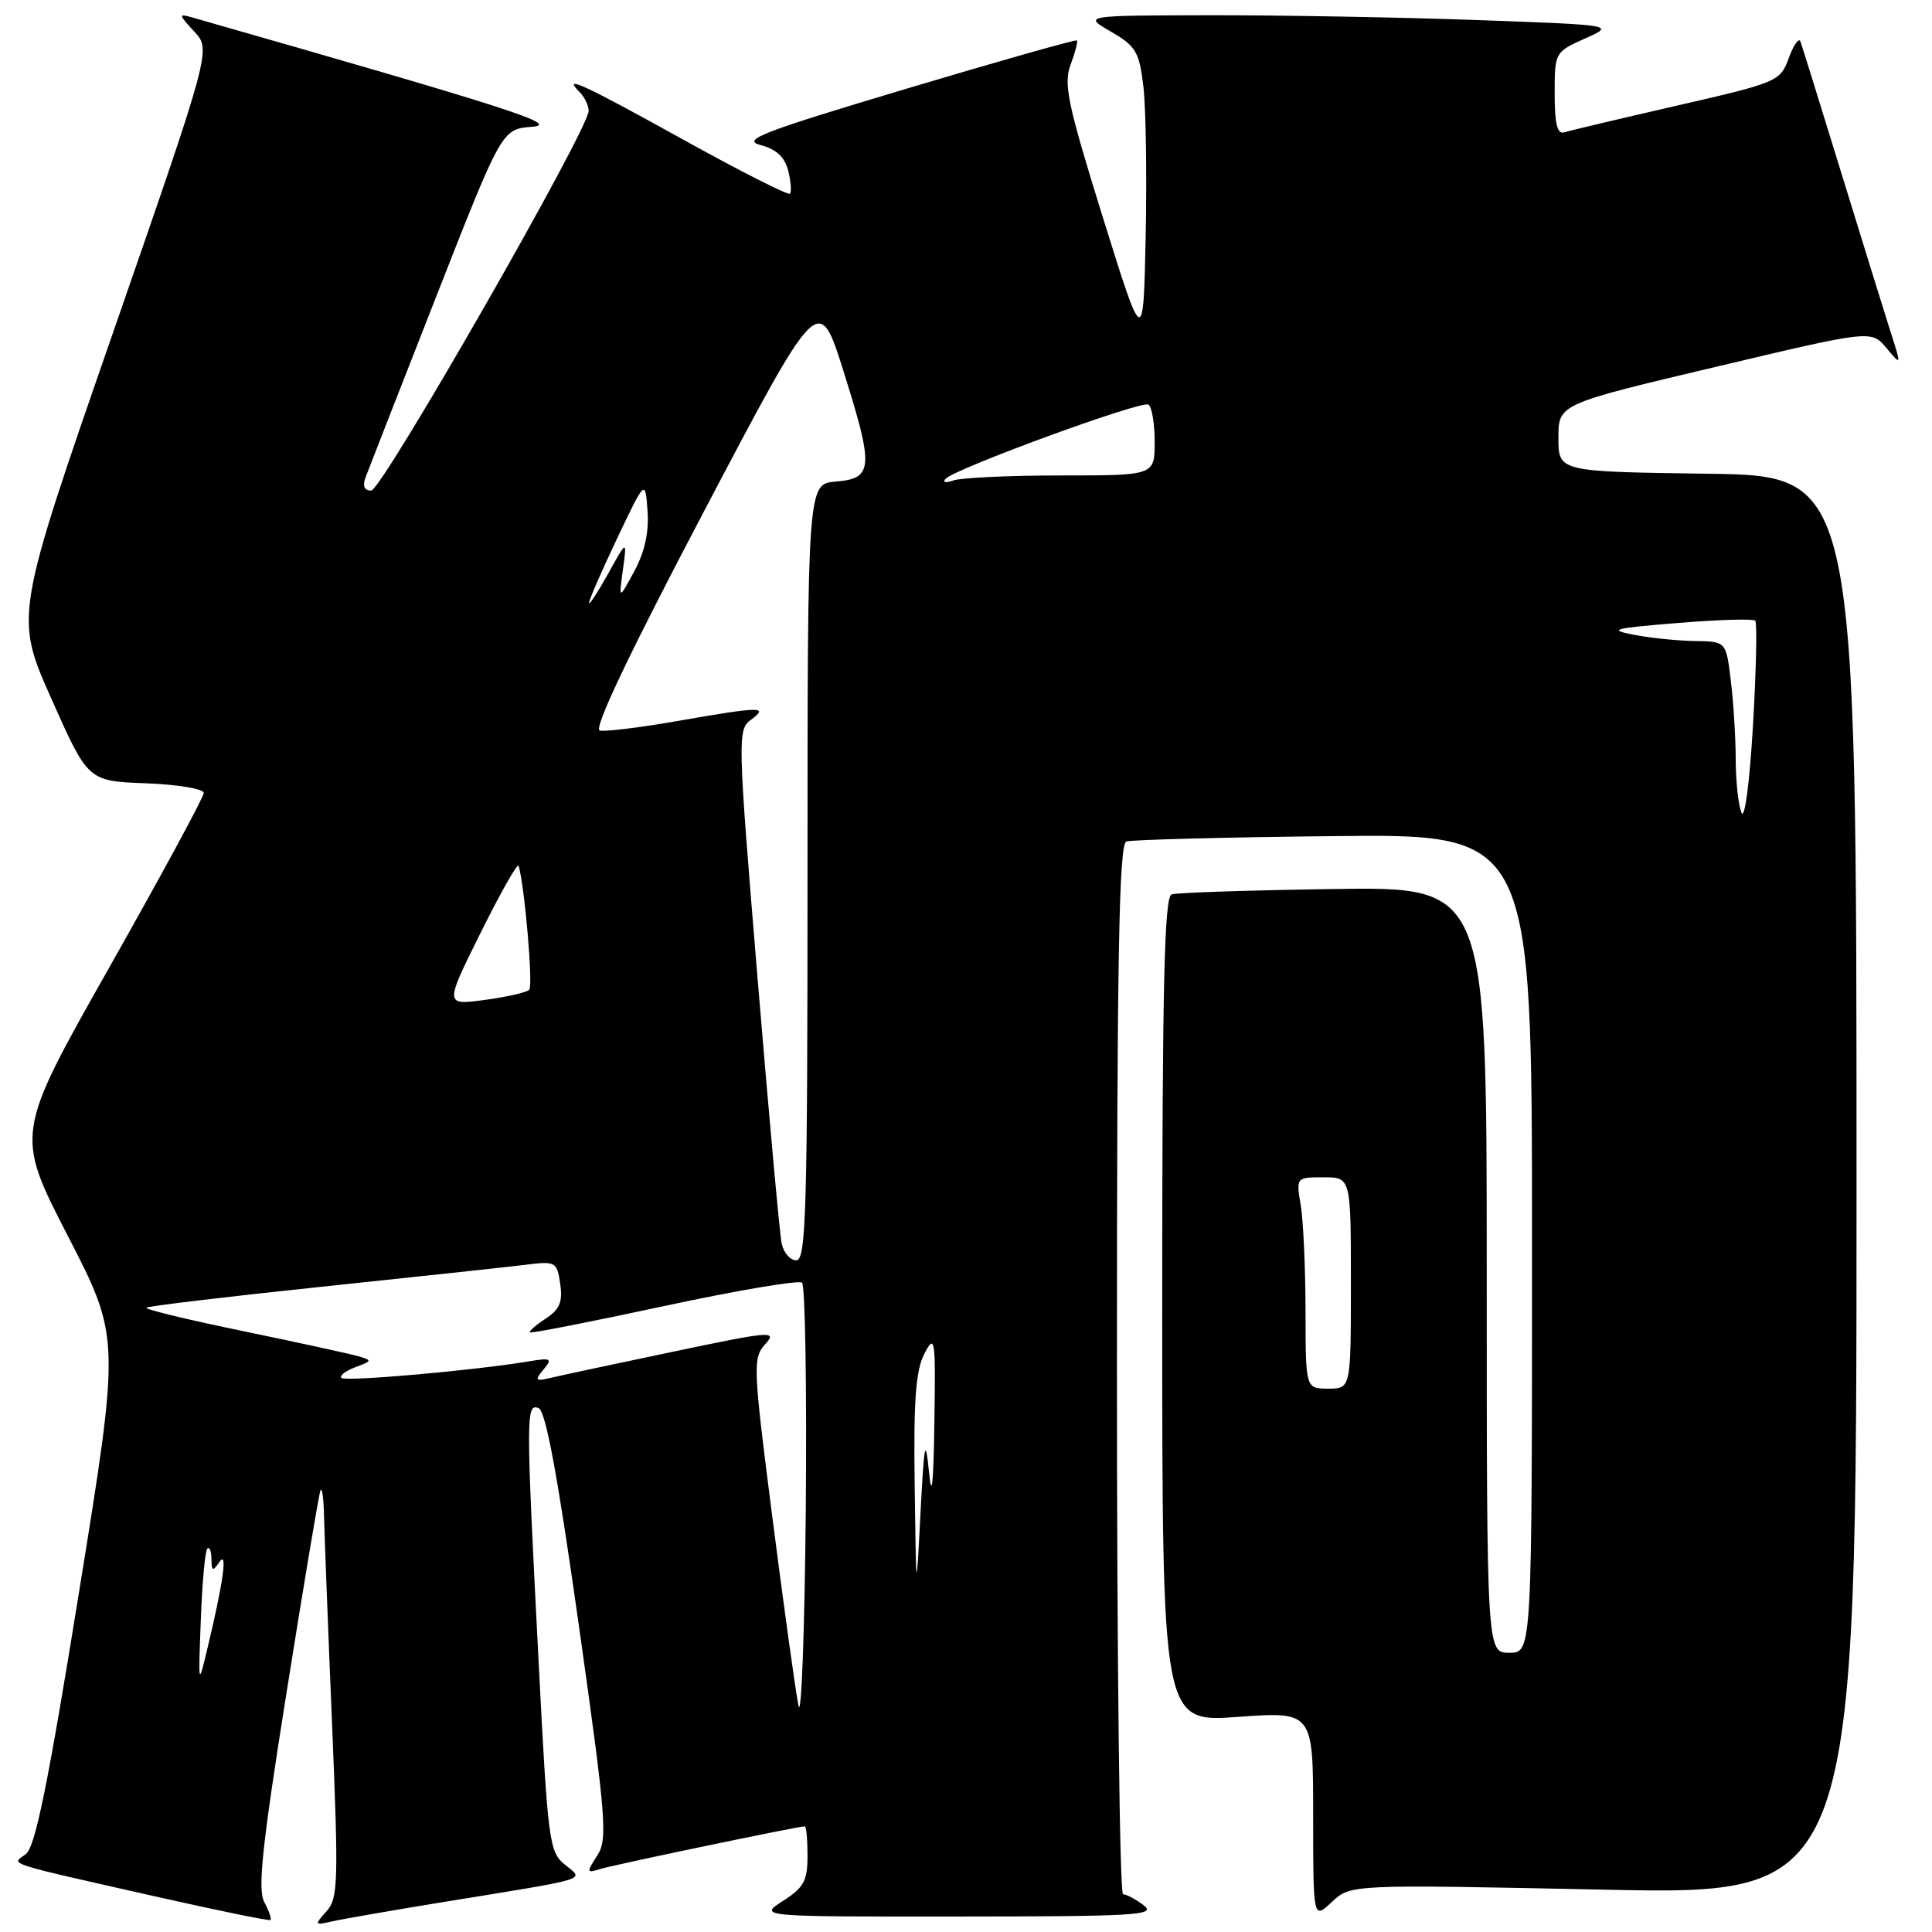 <?xml version="1.0" encoding="UTF-8" standalone="no"?>
<!DOCTYPE svg PUBLIC "-//W3C//DTD SVG 1.1//EN" "http://www.w3.org/Graphics/SVG/1.1/DTD/svg11.dtd" >
<svg xmlns="http://www.w3.org/2000/svg" xmlns:xlink="http://www.w3.org/1999/xlink" version="1.1" viewBox="0 0 256 256">
 <g >
 <path fill="currentColor"
d=" M 35.02 252.04 C 34.12 250.36 34.73 244.59 37.98 224.21 C 40.23 210.07 42.24 198.05 42.46 197.50 C 42.67 196.95 42.89 198.53 42.94 201.00 C 43.00 203.47 43.47 215.83 44.00 228.45 C 44.87 249.46 44.81 251.55 43.25 253.27 C 41.63 255.07 41.66 255.13 44.03 254.59 C 45.39 254.28 52.12 253.11 59.00 251.99 C 78.57 248.81 77.42 249.16 74.84 247.07 C 72.77 245.40 72.59 244.00 71.38 220.40 C 69.68 187.39 69.68 185.94 71.36 186.58 C 72.31 186.95 73.88 195.42 76.69 215.30 C 80.34 241.14 80.54 243.70 79.13 245.88 C 77.69 248.12 77.71 248.23 79.55 247.65 C 81.30 247.10 105.75 242.00 106.64 242.00 C 106.84 242.00 107.00 243.76 107.00 245.90 C 107.00 249.21 106.51 250.12 103.75 251.88 C 100.50 253.97 100.50 253.97 127.00 253.95 C 150.52 253.94 153.28 253.77 151.56 252.47 C 150.49 251.66 149.25 251.00 148.81 251.00 C 148.36 251.00 148.00 219.71 148.00 181.47 C 148.00 126.74 148.27 111.85 149.25 111.50 C 149.94 111.27 162.31 110.94 176.75 110.79 C 203.00 110.50 203.00 110.50 203.00 164.75 C 203.00 219.00 203.00 219.00 200.00 219.00 C 197.00 219.00 197.00 219.00 197.00 168.25 C 197.00 117.50 197.00 117.50 176.75 117.80 C 165.61 117.96 155.94 118.28 155.25 118.51 C 154.27 118.85 154.00 130.76 154.00 173.58 C 154.00 228.22 154.00 228.22 164.00 227.50 C 174.00 226.78 174.00 226.78 174.00 240.57 C 174.00 254.35 174.00 254.35 176.48 252.02 C 178.96 249.69 178.96 249.69 212.48 250.39 C 246.00 251.09 246.00 251.09 246.00 157.07 C 246.00 63.04 246.00 63.04 226.25 62.77 C 206.50 62.50 206.50 62.50 206.50 58.02 C 206.50 53.55 206.50 53.55 227.23 48.64 C 247.96 43.72 247.96 43.72 249.96 46.11 C 251.96 48.50 251.96 48.50 250.52 44.00 C 249.73 41.52 246.80 32.08 244.01 23.00 C 241.22 13.93 238.77 6.05 238.57 5.50 C 238.37 4.95 237.67 5.93 237.03 7.68 C 235.88 10.80 235.56 10.93 222.18 14.00 C 214.65 15.73 207.94 17.32 207.25 17.54 C 206.35 17.82 206.00 16.38 206.00 12.42 C 206.00 6.95 206.03 6.89 210.01 5.11 C 214.01 3.32 214.01 3.32 195.84 2.66 C 185.85 2.30 169.99 2.01 160.59 2.02 C 143.50 2.05 143.50 2.05 147.20 4.19 C 150.51 6.11 150.96 6.87 151.50 11.42 C 151.84 14.21 151.97 23.14 151.81 31.26 C 151.50 46.01 151.50 46.01 146.12 28.76 C 141.47 13.81 140.90 11.11 141.86 8.57 C 142.47 6.95 142.84 5.51 142.69 5.36 C 142.54 5.21 132.37 8.09 120.09 11.76 C 100.94 17.49 98.19 18.55 100.77 19.22 C 102.86 19.76 103.98 20.80 104.44 22.62 C 104.80 24.06 104.90 25.43 104.67 25.67 C 104.43 25.90 98.11 22.70 90.62 18.55 C 77.18 11.10 74.44 9.84 76.80 12.20 C 77.46 12.86 78.00 13.98 78.00 14.69 C 78.00 17.14 50.59 65.00 49.19 65.00 C 48.27 65.00 48.01 64.40 48.44 63.25 C 48.80 62.29 53.01 51.51 57.80 39.30 C 66.50 17.11 66.50 17.11 70.50 16.80 C 74.31 16.51 67.78 14.41 25.50 2.32 C 23.61 1.78 23.63 1.89 25.74 4.18 C 27.98 6.61 27.98 6.61 14.96 44.12 C 1.94 81.63 1.94 81.63 6.80 92.57 C 11.66 103.50 11.66 103.50 19.33 103.79 C 23.55 103.95 27.00 104.53 27.00 105.07 C 27.00 105.61 21.38 115.99 14.51 128.14 C 2.02 150.22 2.02 150.22 8.97 163.73 C 15.93 177.24 15.93 177.24 10.49 210.86 C 6.35 236.51 4.67 244.77 3.41 245.69 C 1.48 247.10 0.17 246.68 21.35 251.46 C 29.13 253.21 35.65 254.54 35.83 254.41 C 36.01 254.28 35.65 253.21 35.02 252.04 Z  M 105.80 226.00 C 105.41 224.07 103.87 212.95 102.37 201.27 C 99.77 181.02 99.73 179.96 101.40 178.11 C 103.03 176.31 102.21 176.37 89.32 179.08 C 81.72 180.67 74.41 182.23 73.08 182.55 C 70.92 183.06 70.80 182.94 72.01 181.48 C 73.25 180.00 73.04 179.89 69.94 180.41 C 62.78 181.60 45.77 183.10 45.25 182.58 C 44.95 182.29 45.78 181.65 47.09 181.16 C 49.32 180.34 49.34 180.25 47.48 179.71 C 46.39 179.39 39.54 177.90 32.26 176.39 C 24.97 174.89 19.18 173.49 19.39 173.28 C 19.59 173.07 30.05 171.82 42.63 170.50 C 55.21 169.18 67.36 167.87 69.64 167.59 C 73.63 167.09 73.80 167.18 74.23 170.12 C 74.58 172.51 74.17 173.50 72.31 174.72 C 71.00 175.57 70.06 176.40 70.22 176.55 C 70.37 176.70 78.38 175.13 88.00 173.06 C 97.62 170.99 105.84 169.60 106.27 169.96 C 106.69 170.33 106.91 183.88 106.77 200.07 C 106.62 216.25 106.18 227.93 105.80 226.00 Z  M 26.61 214.61 C 26.79 209.72 27.18 205.49 27.47 205.20 C 27.76 204.90 28.01 205.53 28.02 206.58 C 28.03 208.20 28.19 208.27 29.05 207.00 C 30.19 205.32 29.62 209.52 27.50 218.36 C 26.28 223.49 26.27 223.48 26.61 214.61 Z  M 121.20 196.86 C 121.04 185.53 121.34 181.58 122.49 179.36 C 123.89 176.69 123.98 177.30 123.81 188.50 C 123.69 196.80 123.46 198.80 123.09 195.00 C 122.62 190.32 122.46 191.15 121.97 200.50 C 121.40 211.50 121.40 211.50 121.20 196.86 Z  M 172.99 173.75 C 172.98 168.11 172.70 161.81 172.36 159.75 C 171.74 156.00 171.74 156.00 175.37 156.00 C 179.00 156.00 179.00 156.00 179.00 170.00 C 179.00 184.00 179.00 184.00 176.00 184.00 C 173.00 184.00 173.00 184.00 172.99 173.75 Z  M 103.57 164.75 C 103.31 163.51 101.88 147.70 100.38 129.61 C 97.73 97.61 97.71 96.69 99.52 95.36 C 101.95 93.58 100.79 93.61 89.64 95.56 C 84.77 96.41 80.19 96.97 79.47 96.80 C 78.61 96.60 83.35 86.63 93.33 67.66 C 108.50 38.83 108.50 38.83 111.76 49.16 C 115.81 62.01 115.72 63.40 110.75 63.81 C 107.00 64.12 107.00 64.12 107.00 115.56 C 107.00 160.32 106.81 167.00 105.52 167.00 C 104.70 167.00 103.83 165.99 103.57 164.75 Z  M 63.70 123.57 C 66.33 118.27 68.59 114.29 68.72 114.72 C 69.51 117.36 70.66 130.61 70.13 131.15 C 69.78 131.50 67.12 132.11 64.21 132.50 C 58.91 133.20 58.91 133.20 63.70 123.57 Z  M 230.75 107.67 C 230.34 106.66 230.00 103.51 229.99 100.67 C 229.99 97.83 229.70 93.14 229.35 90.25 C 228.72 85.00 228.72 85.00 224.61 84.94 C 222.35 84.91 218.70 84.54 216.50 84.11 C 213.00 83.44 213.72 83.25 222.29 82.55 C 227.68 82.11 232.31 81.97 232.58 82.24 C 232.84 82.51 232.71 88.75 232.28 96.12 C 231.83 103.77 231.18 108.72 230.75 107.67 Z  M 78.05 79.89 C 78.02 79.56 79.69 75.73 81.75 71.39 C 85.50 63.50 85.50 63.50 85.80 67.69 C 86.01 70.49 85.43 73.14 84.05 75.69 C 81.99 79.50 81.99 79.50 82.54 75.50 C 83.08 71.50 83.08 71.50 80.59 76.00 C 79.21 78.47 78.07 80.23 78.05 79.89 Z  M 125.29 63.45 C 126.53 62.09 151.25 53.04 152.17 53.61 C 152.63 53.89 153.00 56.12 153.00 58.56 C 153.00 63.00 153.00 63.00 140.58 63.00 C 133.75 63.00 127.34 63.30 126.33 63.66 C 125.32 64.02 124.85 63.93 125.29 63.45 Z "/>
</g>
</svg>